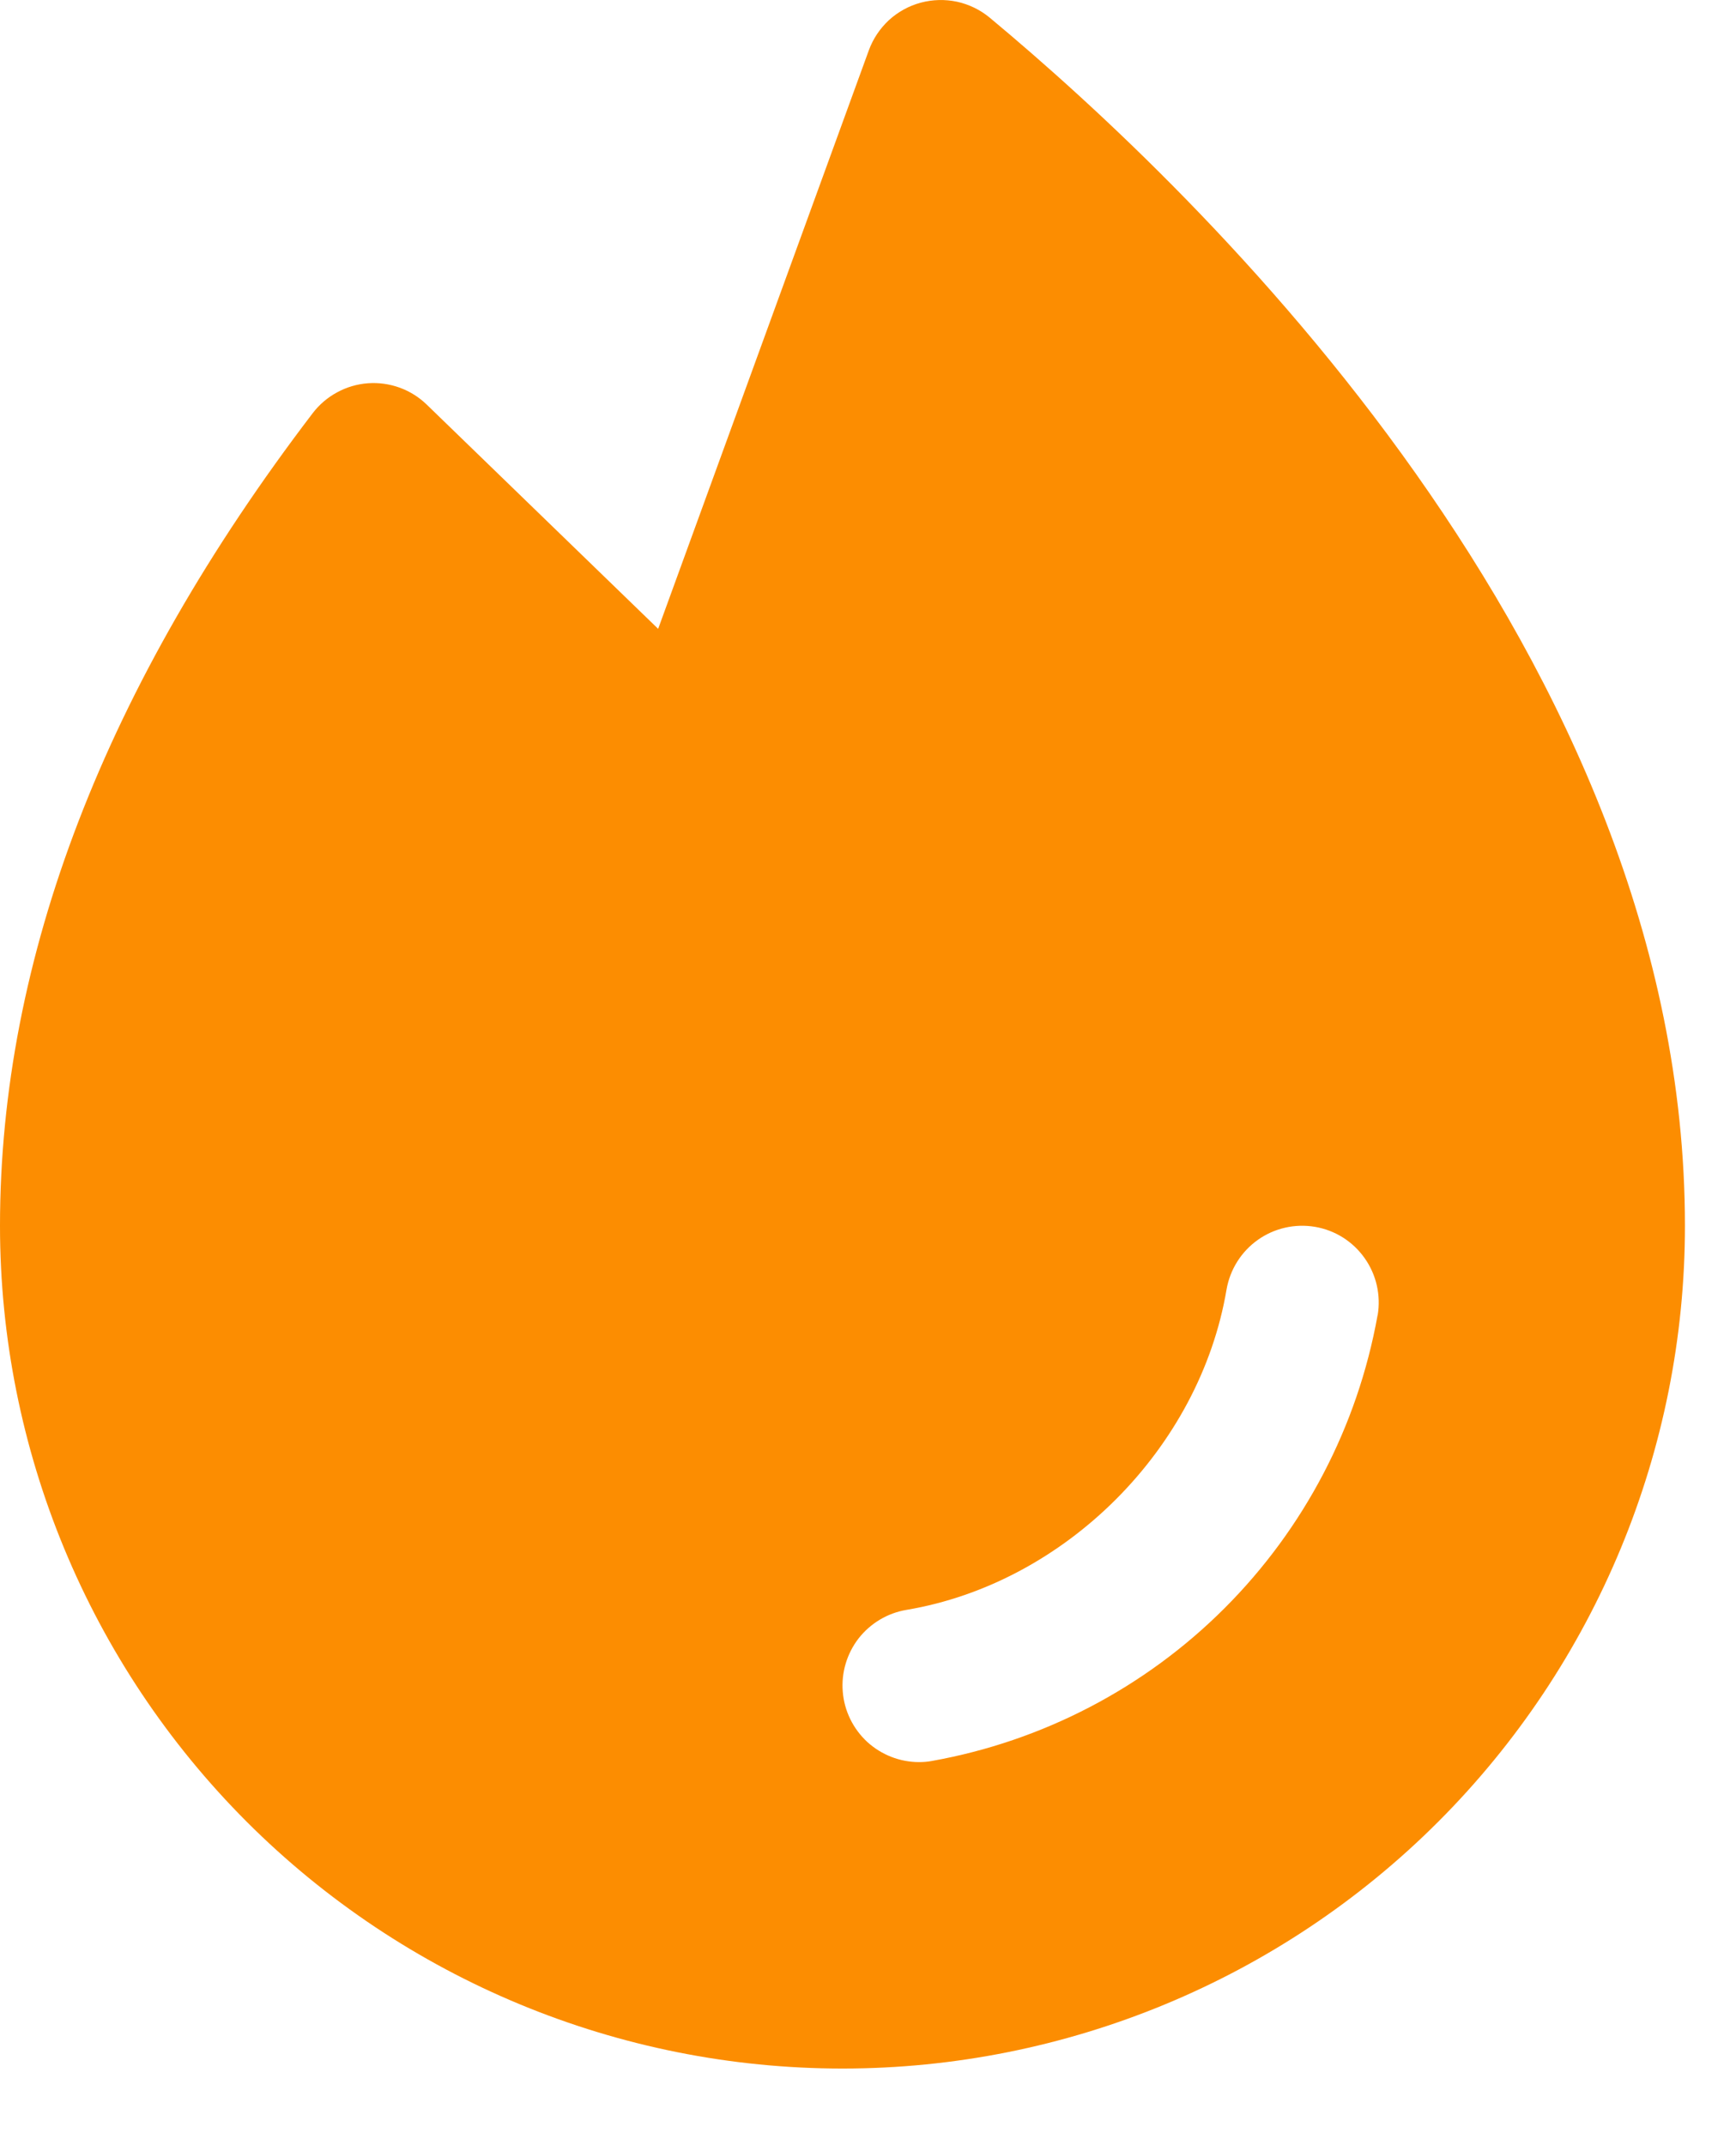 <svg width="17" height="21" viewBox="0 0 17 21" fill="none" xmlns="http://www.w3.org/2000/svg">
<path d="M9.692 0.173C9.599 0.096 9.49 0.043 9.372 0.017C9.255 -0.008 9.133 -0.005 9.017 0.026C8.901 0.057 8.794 0.116 8.705 0.197C8.617 0.279 8.549 0.38 8.508 0.493L6.445 6.156L4.18 3.962C4.104 3.888 4.013 3.831 3.914 3.795C3.814 3.759 3.708 3.744 3.602 3.752C3.497 3.76 3.394 3.79 3.301 3.841C3.208 3.891 3.126 3.961 3.062 4.045C1.031 6.706 0 9.382 0 12C0 14.188 0.869 16.286 2.416 17.834C3.964 19.381 6.062 20.25 8.25 20.25C10.438 20.25 12.537 19.381 14.084 17.834C15.631 16.286 16.5 14.188 16.5 12C16.5 6.426 11.738 1.875 9.692 0.173ZM13.49 12.876C13.295 13.962 12.773 14.962 11.992 15.743C11.212 16.523 10.211 17.045 9.125 17.239C9.084 17.247 9.042 17.25 9 17.25C8.812 17.25 8.631 17.179 8.492 17.052C8.354 16.924 8.268 16.749 8.253 16.562C8.237 16.375 8.293 16.188 8.408 16.039C8.524 15.891 8.691 15.791 8.876 15.76C10.43 15.499 11.748 14.181 12.011 12.624C12.045 12.428 12.155 12.253 12.317 12.138C12.479 12.023 12.68 11.977 12.877 12.01C13.073 12.043 13.248 12.153 13.363 12.316C13.478 12.478 13.524 12.679 13.491 12.876H13.49Z" fill="#FC8D01"/>
</svg>
